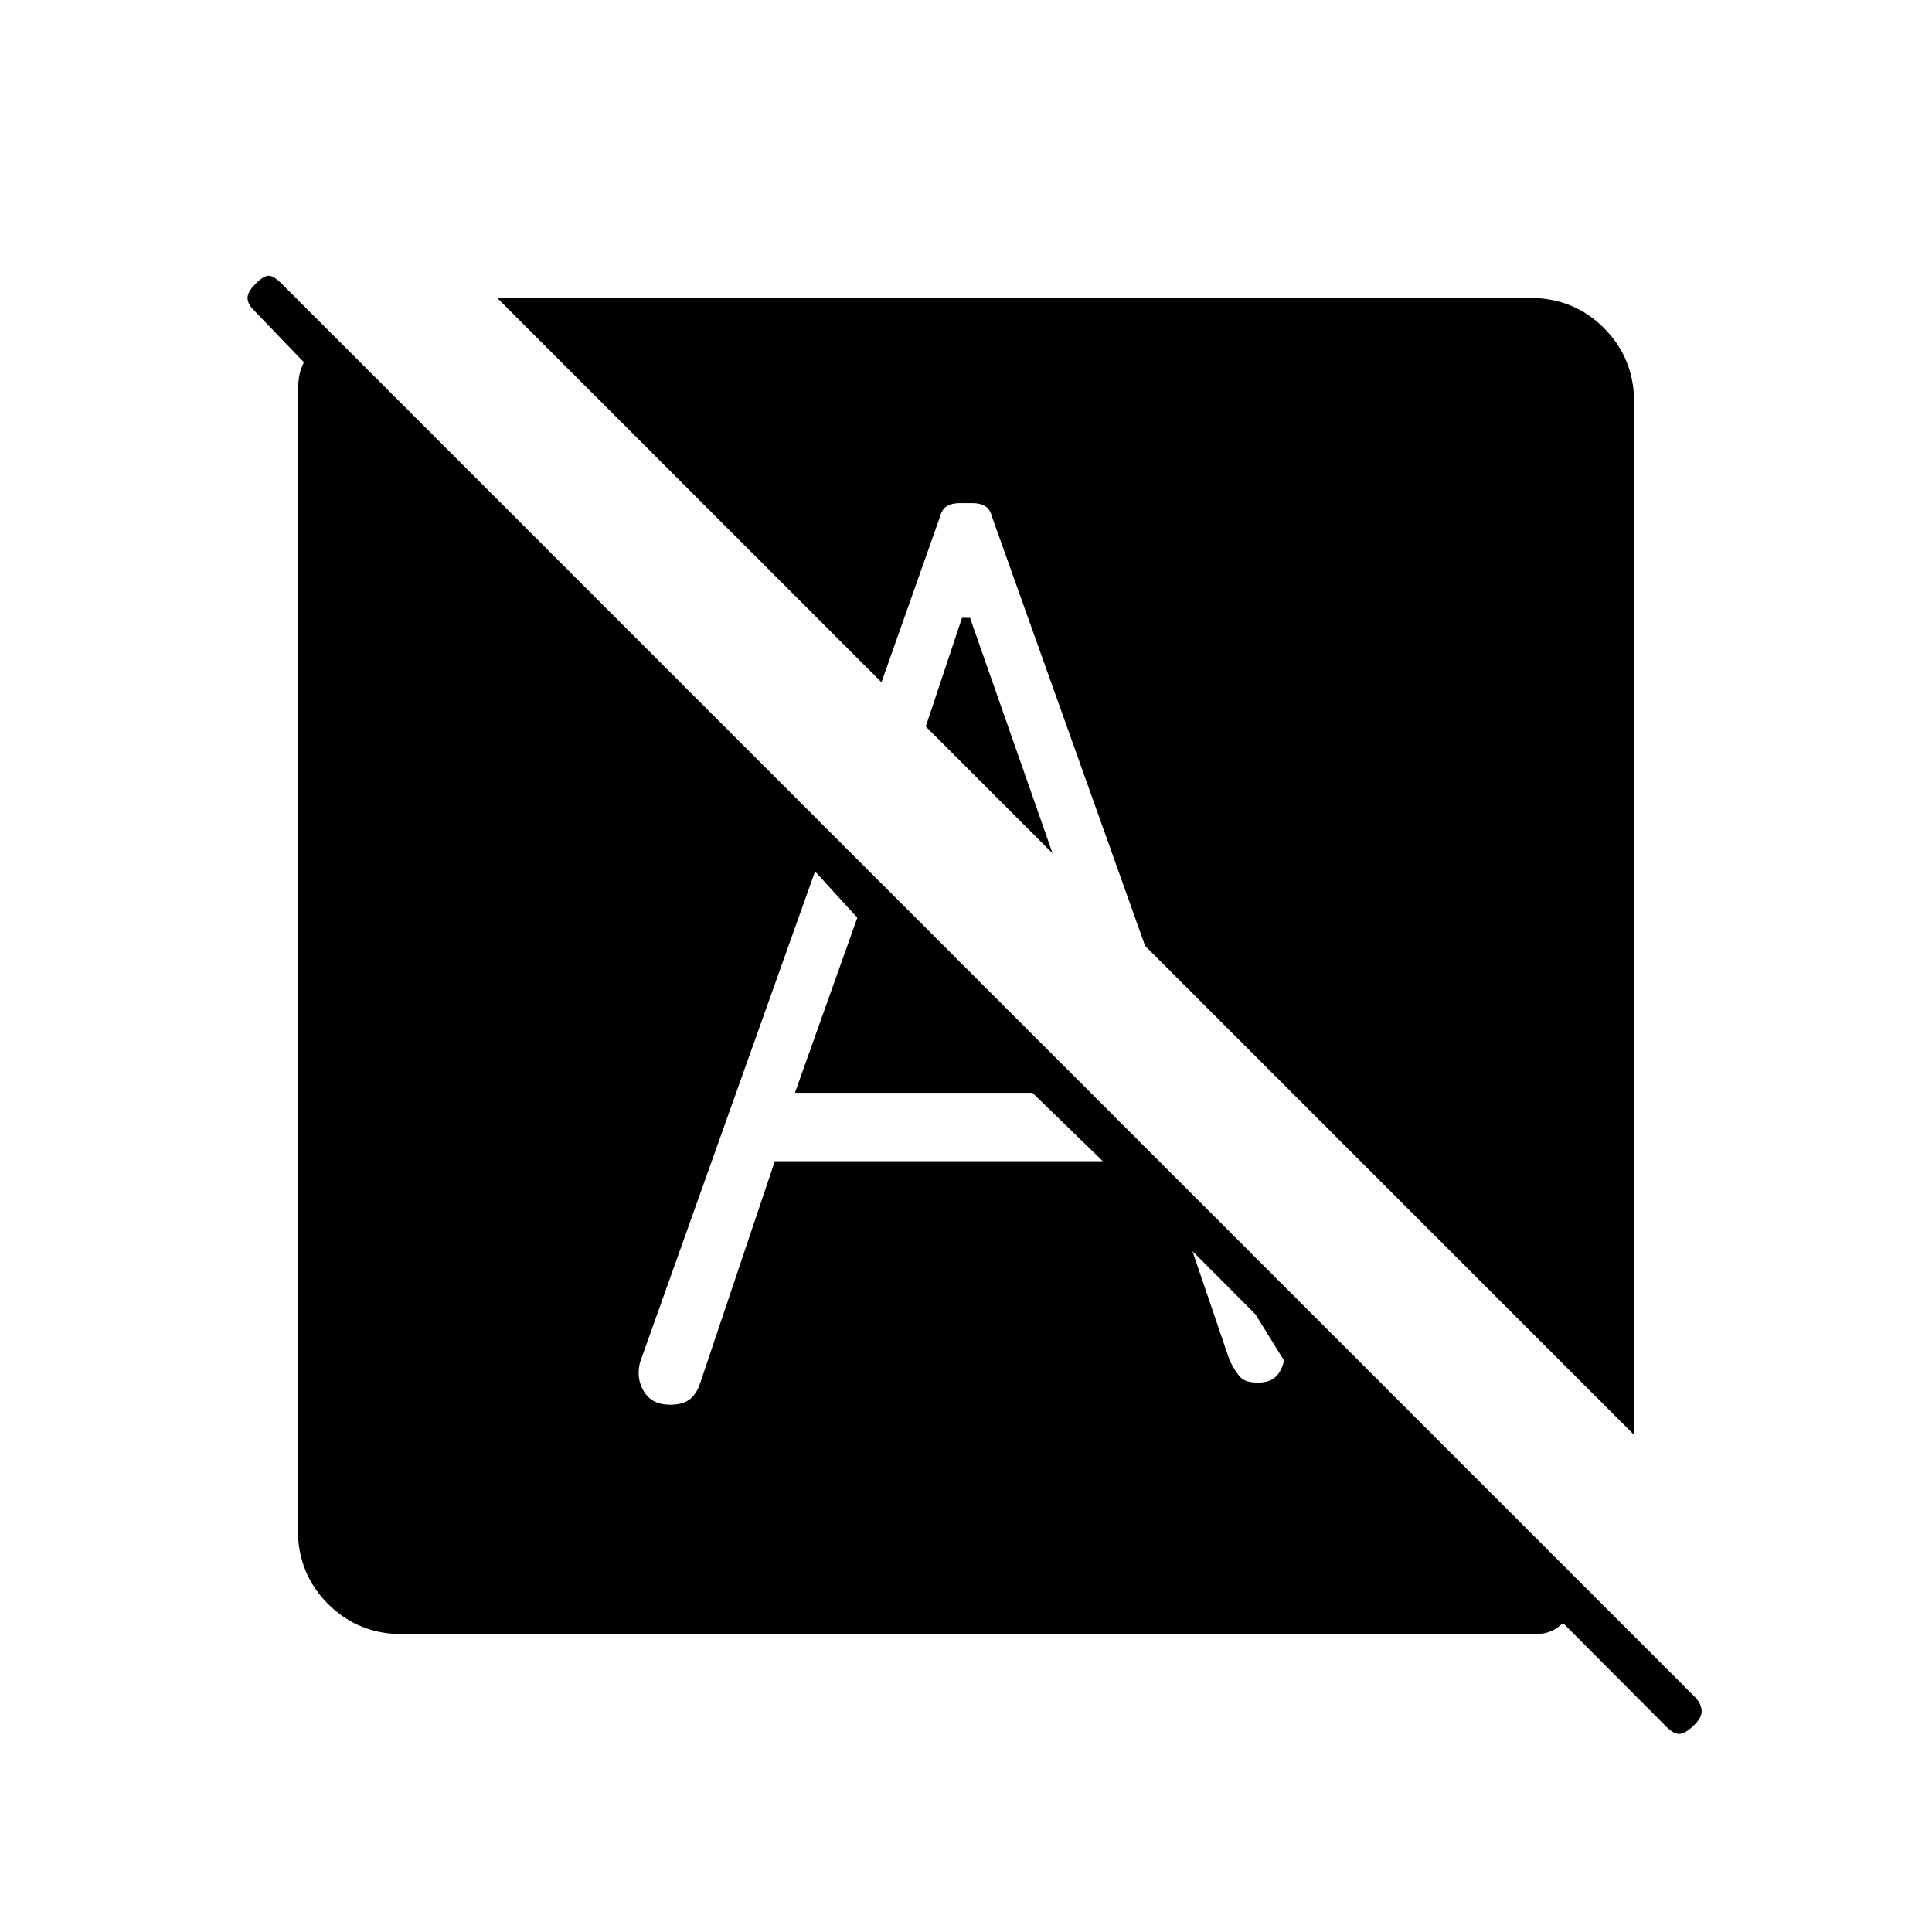 <svg xmlns="http://www.w3.org/2000/svg" height="20" viewBox="0 -960 960 960" width="20"><path d="M828-102 548-383l30 2 213 214q-7 5-13 12t-15 7H200q-22 0-37-15t-15-37v-563q0-5 .5-9t2.5-8l-25-26q-3-3-3-6t4-7q4-4 6.5-4t6.5 4l702 702q3 3 3.5 6.5T842-103q-4 4-7 4.5t-7-3.5Zm-16-145L569-490l-76-213q-1-4-3.5-5.5T483-710h-6q-4 0-6.5 1.5T467-703l-29 82-191-191h513q22 0 37 15t15 37v513ZM385-383h163l-35-34H395l31-87-21-23-87 244q-2 8 2 14.5t13 6.5q6 0 9.5-2.5t5.5-8.5l37-110Zm93-270h4l41 117-63-63 18-54Zm100 272 33 97q3 6 5.5 8.5t8.5 2.5q6 0 9-3t4-8l-60-97Z"/></svg>